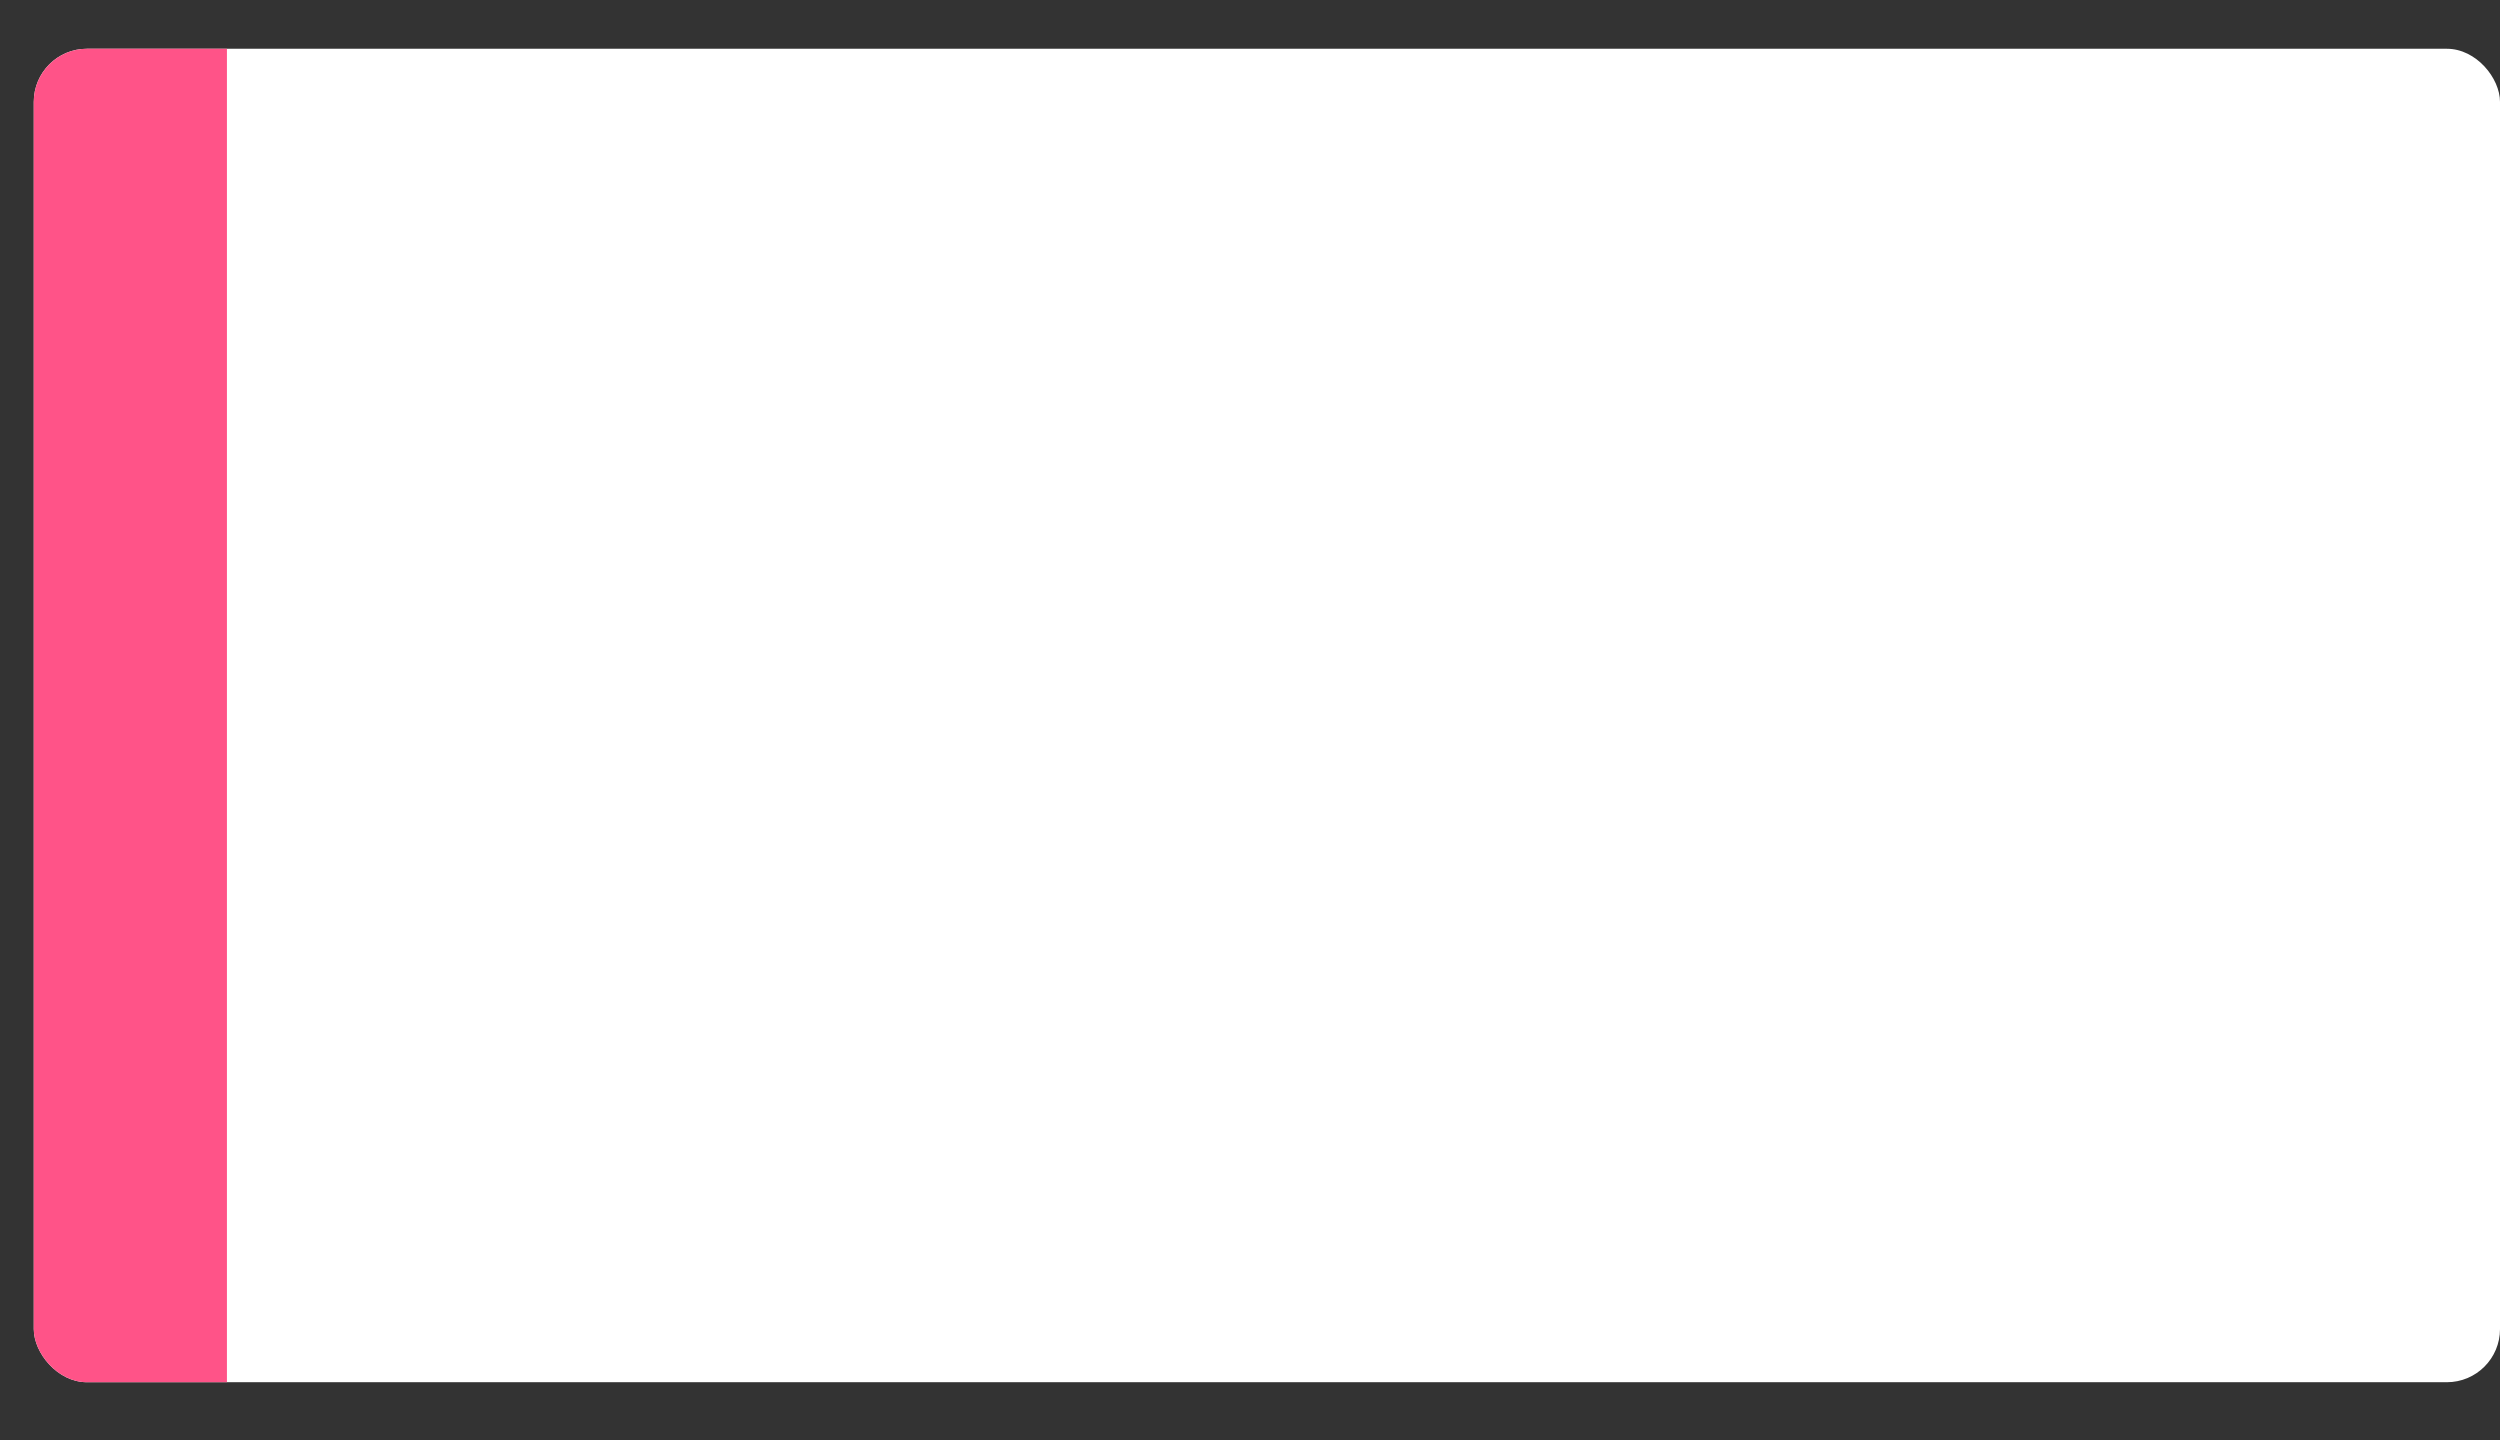 <svg viewBox="0 0 1333 768" xmlns="http://www.w3.org/2000/svg" xmlns:xlink="http://www.w3.org/1999/xlink" id="Layer_1" overflow="hidden"><rect x="0" y="0" width="1333" height="768" fill="#333333" stroke="none"/><defs><clipPath id="clippath"><rect x="18" y="26" rx="28.34" ry="28.34" width="1315" height="711" stroke-width="0" fill="#FFFFFF"/></clipPath></defs><rect x="18" y="26" rx="28.34" ry="28.34" width="1315" height="711" fill="#FFFFFF"/><g clip-path="url(#clippath)"><rect x="0" y="0" width="121" height="768" stroke-width="0" fill="#FF5388"/></g></svg>